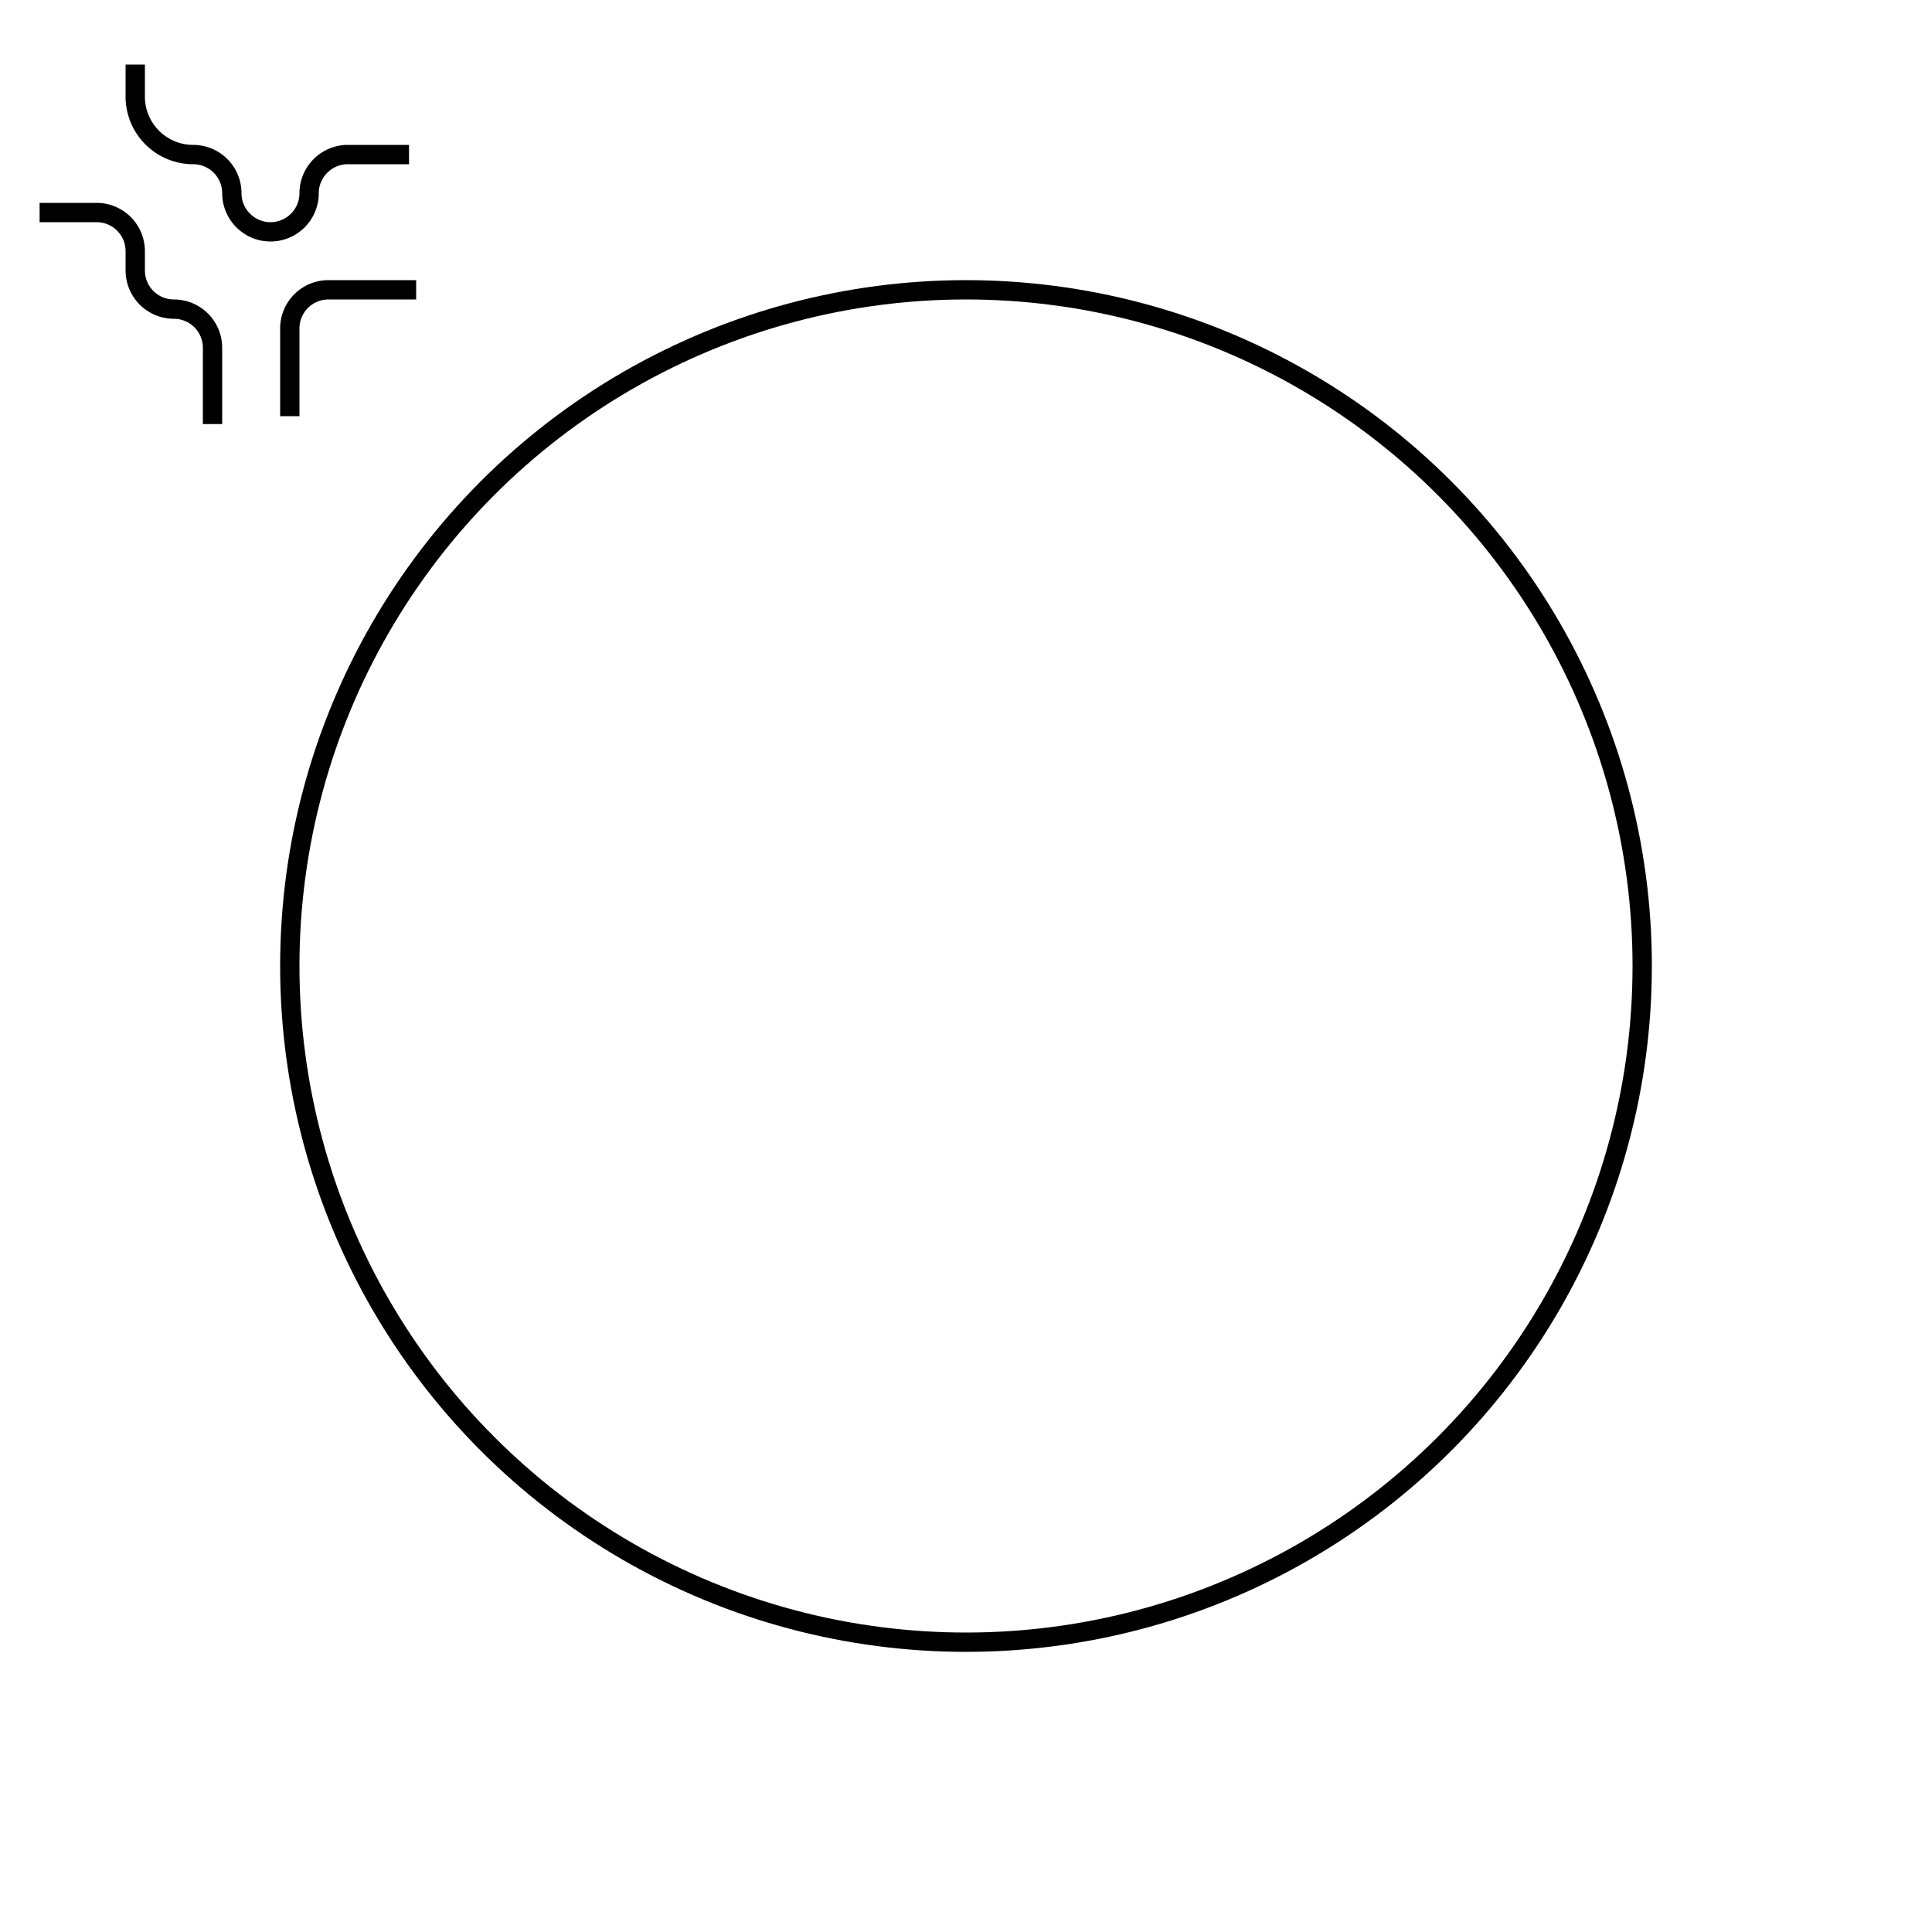 
      <svg
        xmlns="http://www.w3.org/2000/svg"
        width="100"
        height="100"
        viewBox="0 0 100 100"
        fill="none"
        stroke="currentColor"
        strokeWidth="2"
        strokeLinecap="round"
        strokeLinejoin="round"
      >
        <path
          d="M21.54 15H17a2 2 0 0 0-2 2v4.54"
      />
        <path
          d="M7 3.34V5a3 3 0 0 0 3 3a2 2 0 0 1 2 2c0 1.1.9 2 2 2a2 2 0 0 0 2-2c0-1.1.9-2 2-2h3.17"
        />
        <path
          d="M11 21.95V18a2 2 0 0 0-2-2a2 2 0 0 1-2-2v-1a2 2 0 0 0-2-2H2.05"
        />
        <circle
          cx="50"
          cy="50"
          r="35"
        />
      </svg>
